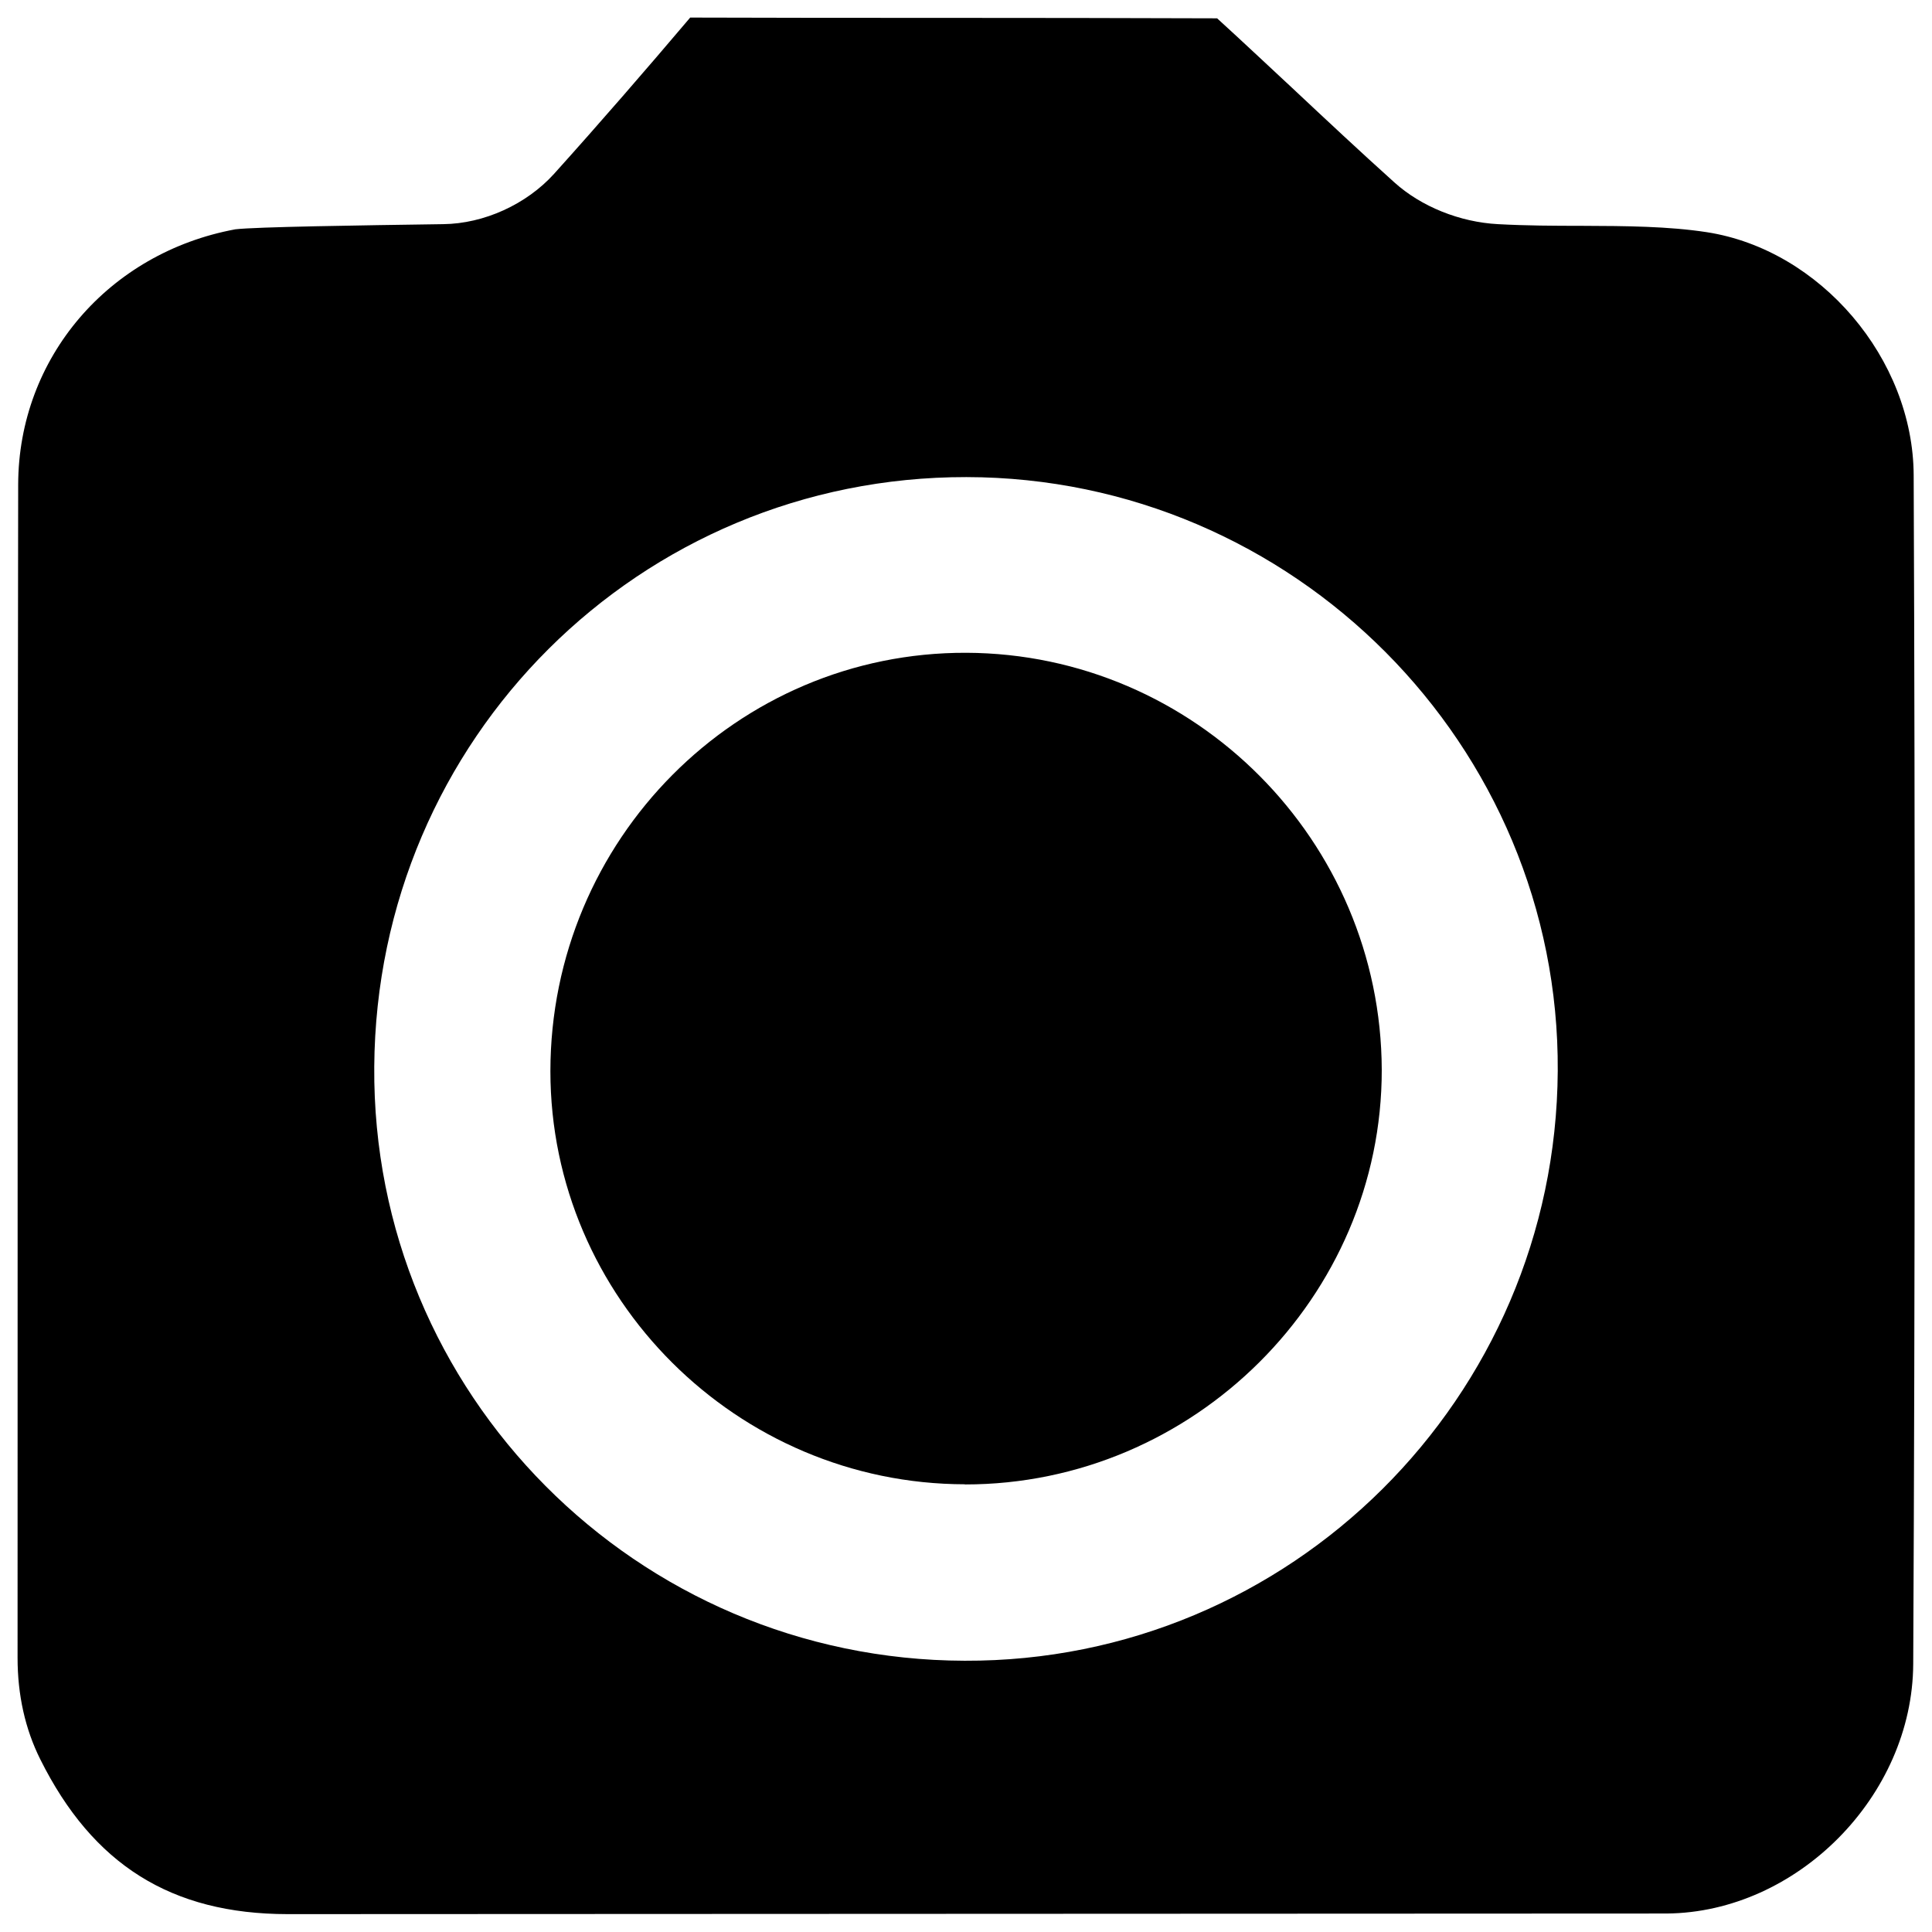 <svg viewBox="0 0 12.756 12.756" fill="balck" xmlns="http://www.w3.org/2000/svg">
<path d="M 6.371,9.801 C 7.881,9.802 9.125,8.563 9.123,7.063 9.118,5.551
	7.889,4.316 6.38,4.31 c -1.513,-0.005 -2.745,1.234 -2.746,2.762 0,1.498
	1.232,2.726 2.737,2.728 z"/>
<path d="M 10.285,7.072 C 10.299,4.921 8.54,3.153 6.381,3.15
	4.225,3.147 2.486,4.878 2.471,7.043 2.455,9.2
	4.202,10.959 6.369,10.965 c 2.149,0.008 3.903,-1.735
	3.916,-3.893 z M 6.224,0.118 c 0.604,0 1.208,0.001 1.812,0.003
	0.167,0.152 0.331,0.307 0.496,0.46 0.223,0.209
	0.446,0.418 0.674,0.623 0.177,0.16 0.433,0.263
	0.685,0.276 0.183,0.01 0.368,0.011 0.552,0.011 0.294,0.001
	0.572,0.003 0.826,0.042 0.75,0.116 1.363,0.837 1.366,1.605
	0.01,2.385 0.009,5.463 -0.003,7.848 -0.004,0.872 -0.767,1.641
	-1.628,1.648 l -9.106,0.004 C 1.131,12.637 0.613,12.312
	0.266,11.616 0.166,11.416 0.116,11.191 0.116,10.945 c 0,-2.35
	0,-5.395 0.004,-7.746 0.002,-0.837 0.597,-1.53 1.434,-1.685
	0.135,-0.016 0.813,-0.026 1.372,-0.034 C 3.196,1.477
	3.476,1.349 3.658,1.148 3.963,0.809 4.262,0.464
	4.557,0.116 c 0.556,0.002 1.111,0.002 1.667,0.002 z"/>
</svg>
